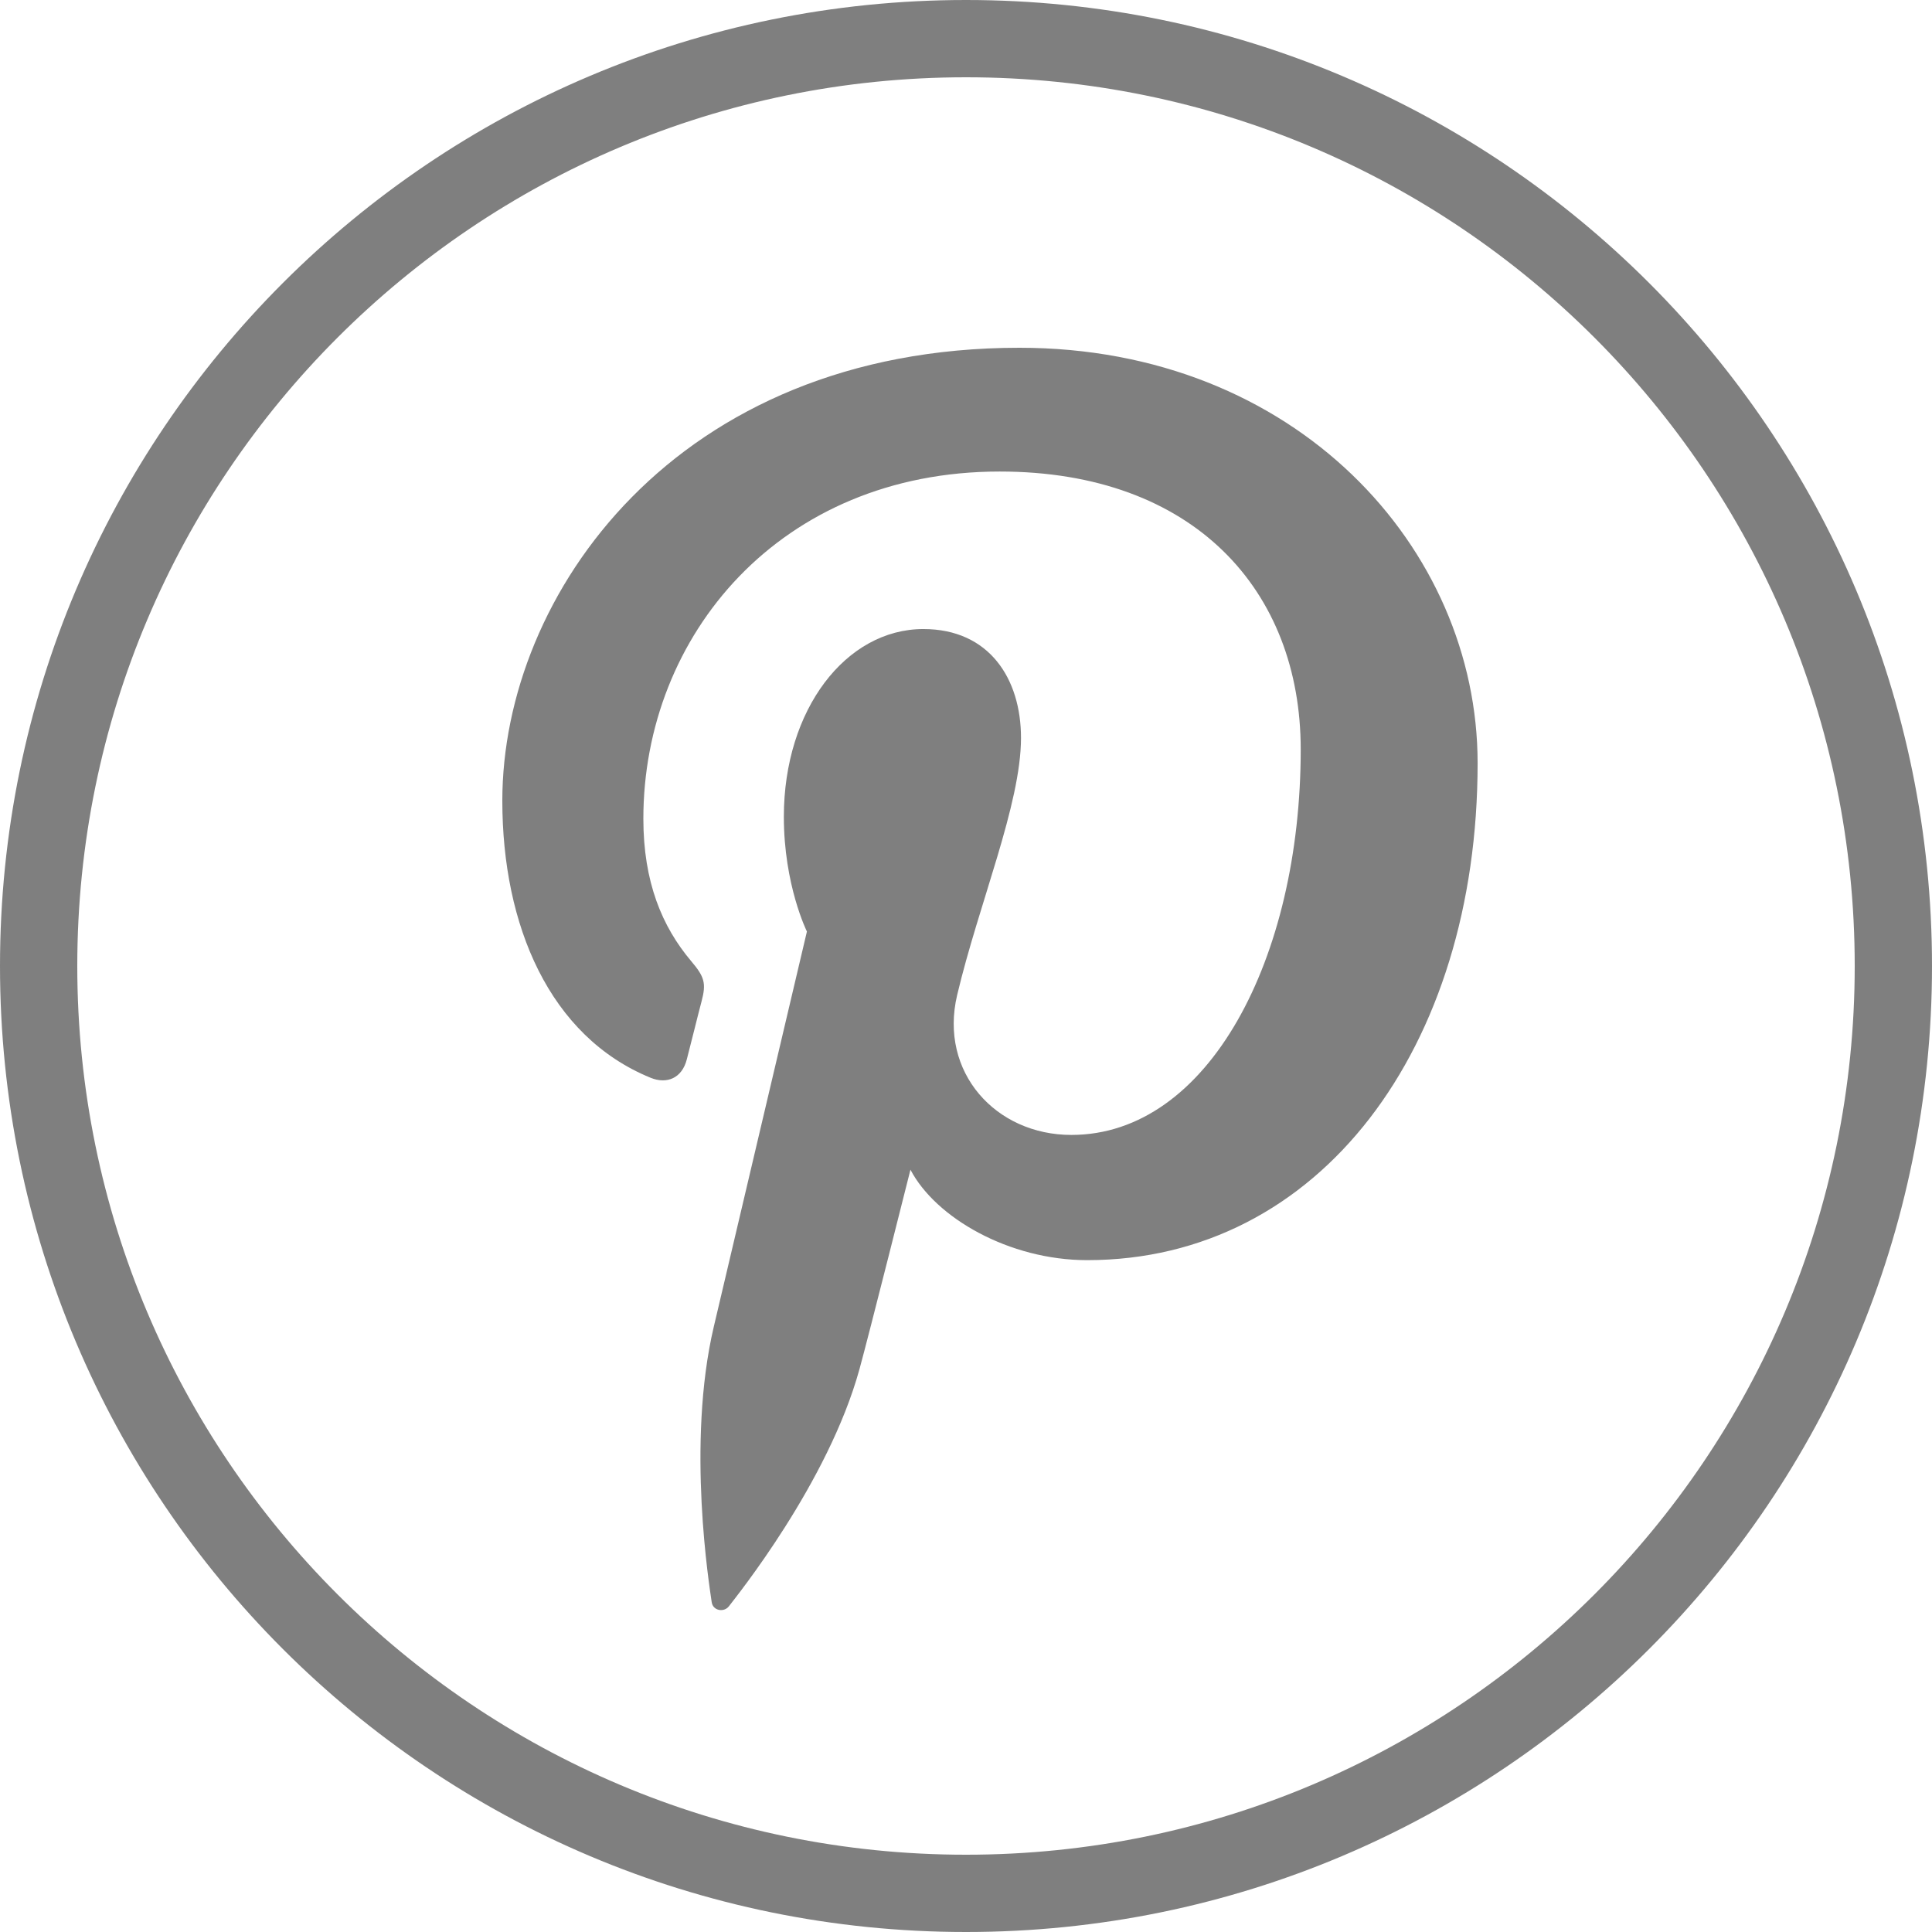 <?xml version="1.0" encoding="UTF-8" standalone="no"?>
<svg width="32px" height="32px" viewBox="0 0 32 32" version="1.1" xmlns="http://www.w3.org/2000/svg" xmlns:xlink="http://www.w3.org/1999/xlink" xmlns:sketch="http://www.bohemiancoding.com/sketch/ns">
    <!-- Generator: Sketch 3.5.2 (25235) - http://www.bohemiancoding.com/sketch -->
    <title>pinterest_L Copy</title>
    <desc>Created with Sketch.</desc>
    <defs></defs>
    <g id="Page-1" stroke="none" stroke-width="1" fill="none" fill-rule="evenodd" sketch:type="MSPage">
        <g id="Tablet" sketch:type="MSArtboardGroup" transform="translate(-262, -434)" fill-opacity="0.5" fill="#000000">
            <path d="M278,466 C286.837,466 294,458.837 294,450 C294,441.163 286.837,434 278,434 C269.163,434 262,441.163 262,450 C262,458.837 269.163,466 278,466 Z M278,464.72 C286.13,464.72 292.72,458.13 292.72,450 C292.72,441.87 286.13,435.28 278,435.28 C269.87,435.28 263.28,441.87 263.28,450 C263.28,458.13 269.87,464.72 278,464.72 Z M270.32,447.262 C270.32,449.328 271.101,451.166 272.775,451.851 C273.049,451.963 273.296,451.855 273.375,451.549 C273.431,451.339 273.561,450.807 273.62,450.586 C273.7,450.286 273.669,450.179 273.447,449.918 C272.965,449.346 272.656,448.608 272.656,447.561 C272.656,444.526 274.922,441.81 278.558,441.81 C281.776,441.81 283.544,443.781 283.544,446.412 C283.544,449.874 282.016,452.798 279.745,452.798 C278.49,452.798 277.552,451.758 277.853,450.483 C278.213,448.963 278.911,447.321 278.911,446.222 C278.911,445.24 278.384,444.419 277.294,444.419 C276.013,444.419 274.983,445.749 274.983,447.528 C274.983,448.662 275.365,449.429 275.365,449.429 C275.365,449.429 274.053,454.998 273.823,455.973 C273.365,457.915 273.754,460.296 273.788,460.537 C273.808,460.679 273.99,460.712 274.073,460.605 C274.19,460.451 275.717,458.562 276.236,456.676 C276.384,456.141 277.08,453.374 277.08,453.374 C277.496,454.169 278.712,454.872 280.007,454.872 C283.861,454.872 286.474,451.352 286.474,446.64 C286.474,443.077 283.463,439.76 278.886,439.76 C273.192,439.76 270.32,443.852 270.32,447.262 Z" id="pinterest_L-Copy" sketch:type="MSShapeGroup"></path>
        </g>
    </g>
</svg>